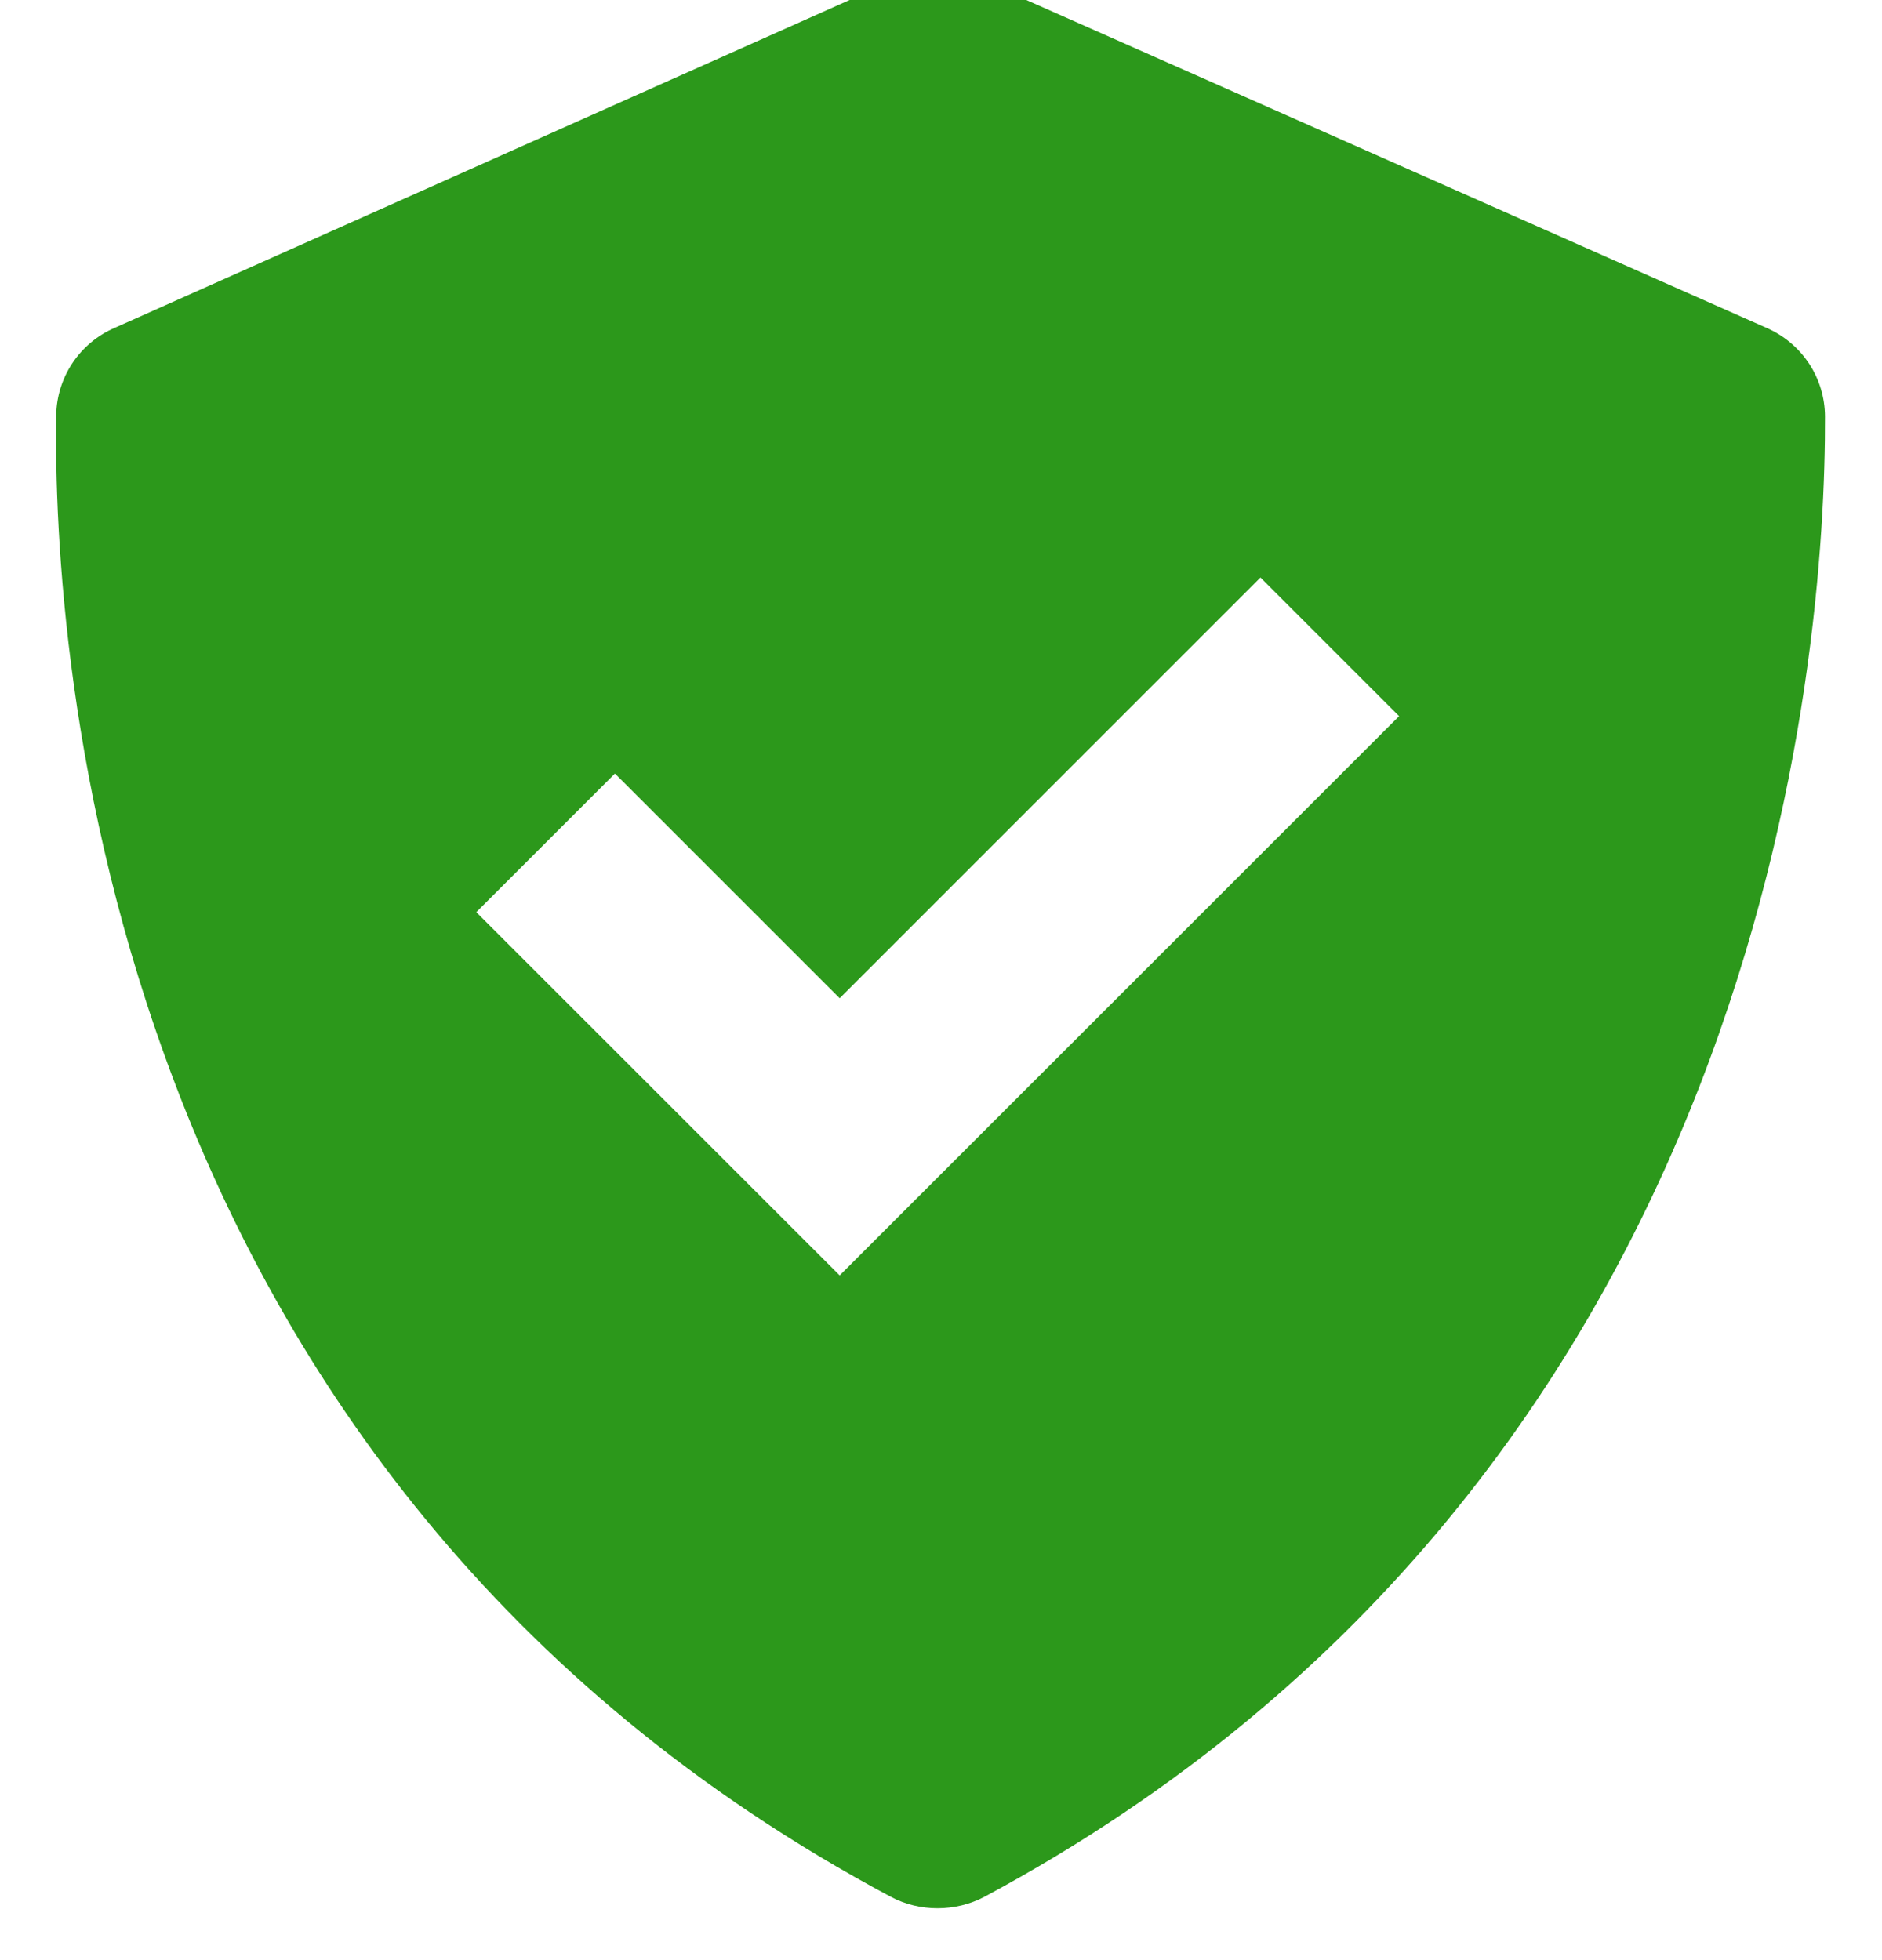 <svg width="24" height="25" viewBox="0 0 24 25" fill="none" xmlns="http://www.w3.org/2000/svg">
<path d="M11.359 24.192C11.727 24.389 12.188 24.387 12.556 24.191C22.57 18.811 23.282 8.3 23.273 5.311C23.272 5.071 23.201 4.836 23.069 4.636C22.936 4.435 22.748 4.278 22.528 4.182L12.466 -0.275C12.305 -0.346 12.132 -0.382 11.957 -0.382C11.782 -0.382 11.609 -0.345 11.449 -0.274L1.457 4.184C1.239 4.279 1.054 4.435 0.923 4.632C0.792 4.83 0.72 5.061 0.717 5.299C0.674 8.272 1.273 18.806 11.359 24.192ZM7.842 9.866L10.708 12.732L16.074 7.366L17.842 9.134L10.708 16.267L6.074 11.634L7.842 9.866Z" fill="#2C981B"/>
</svg>
